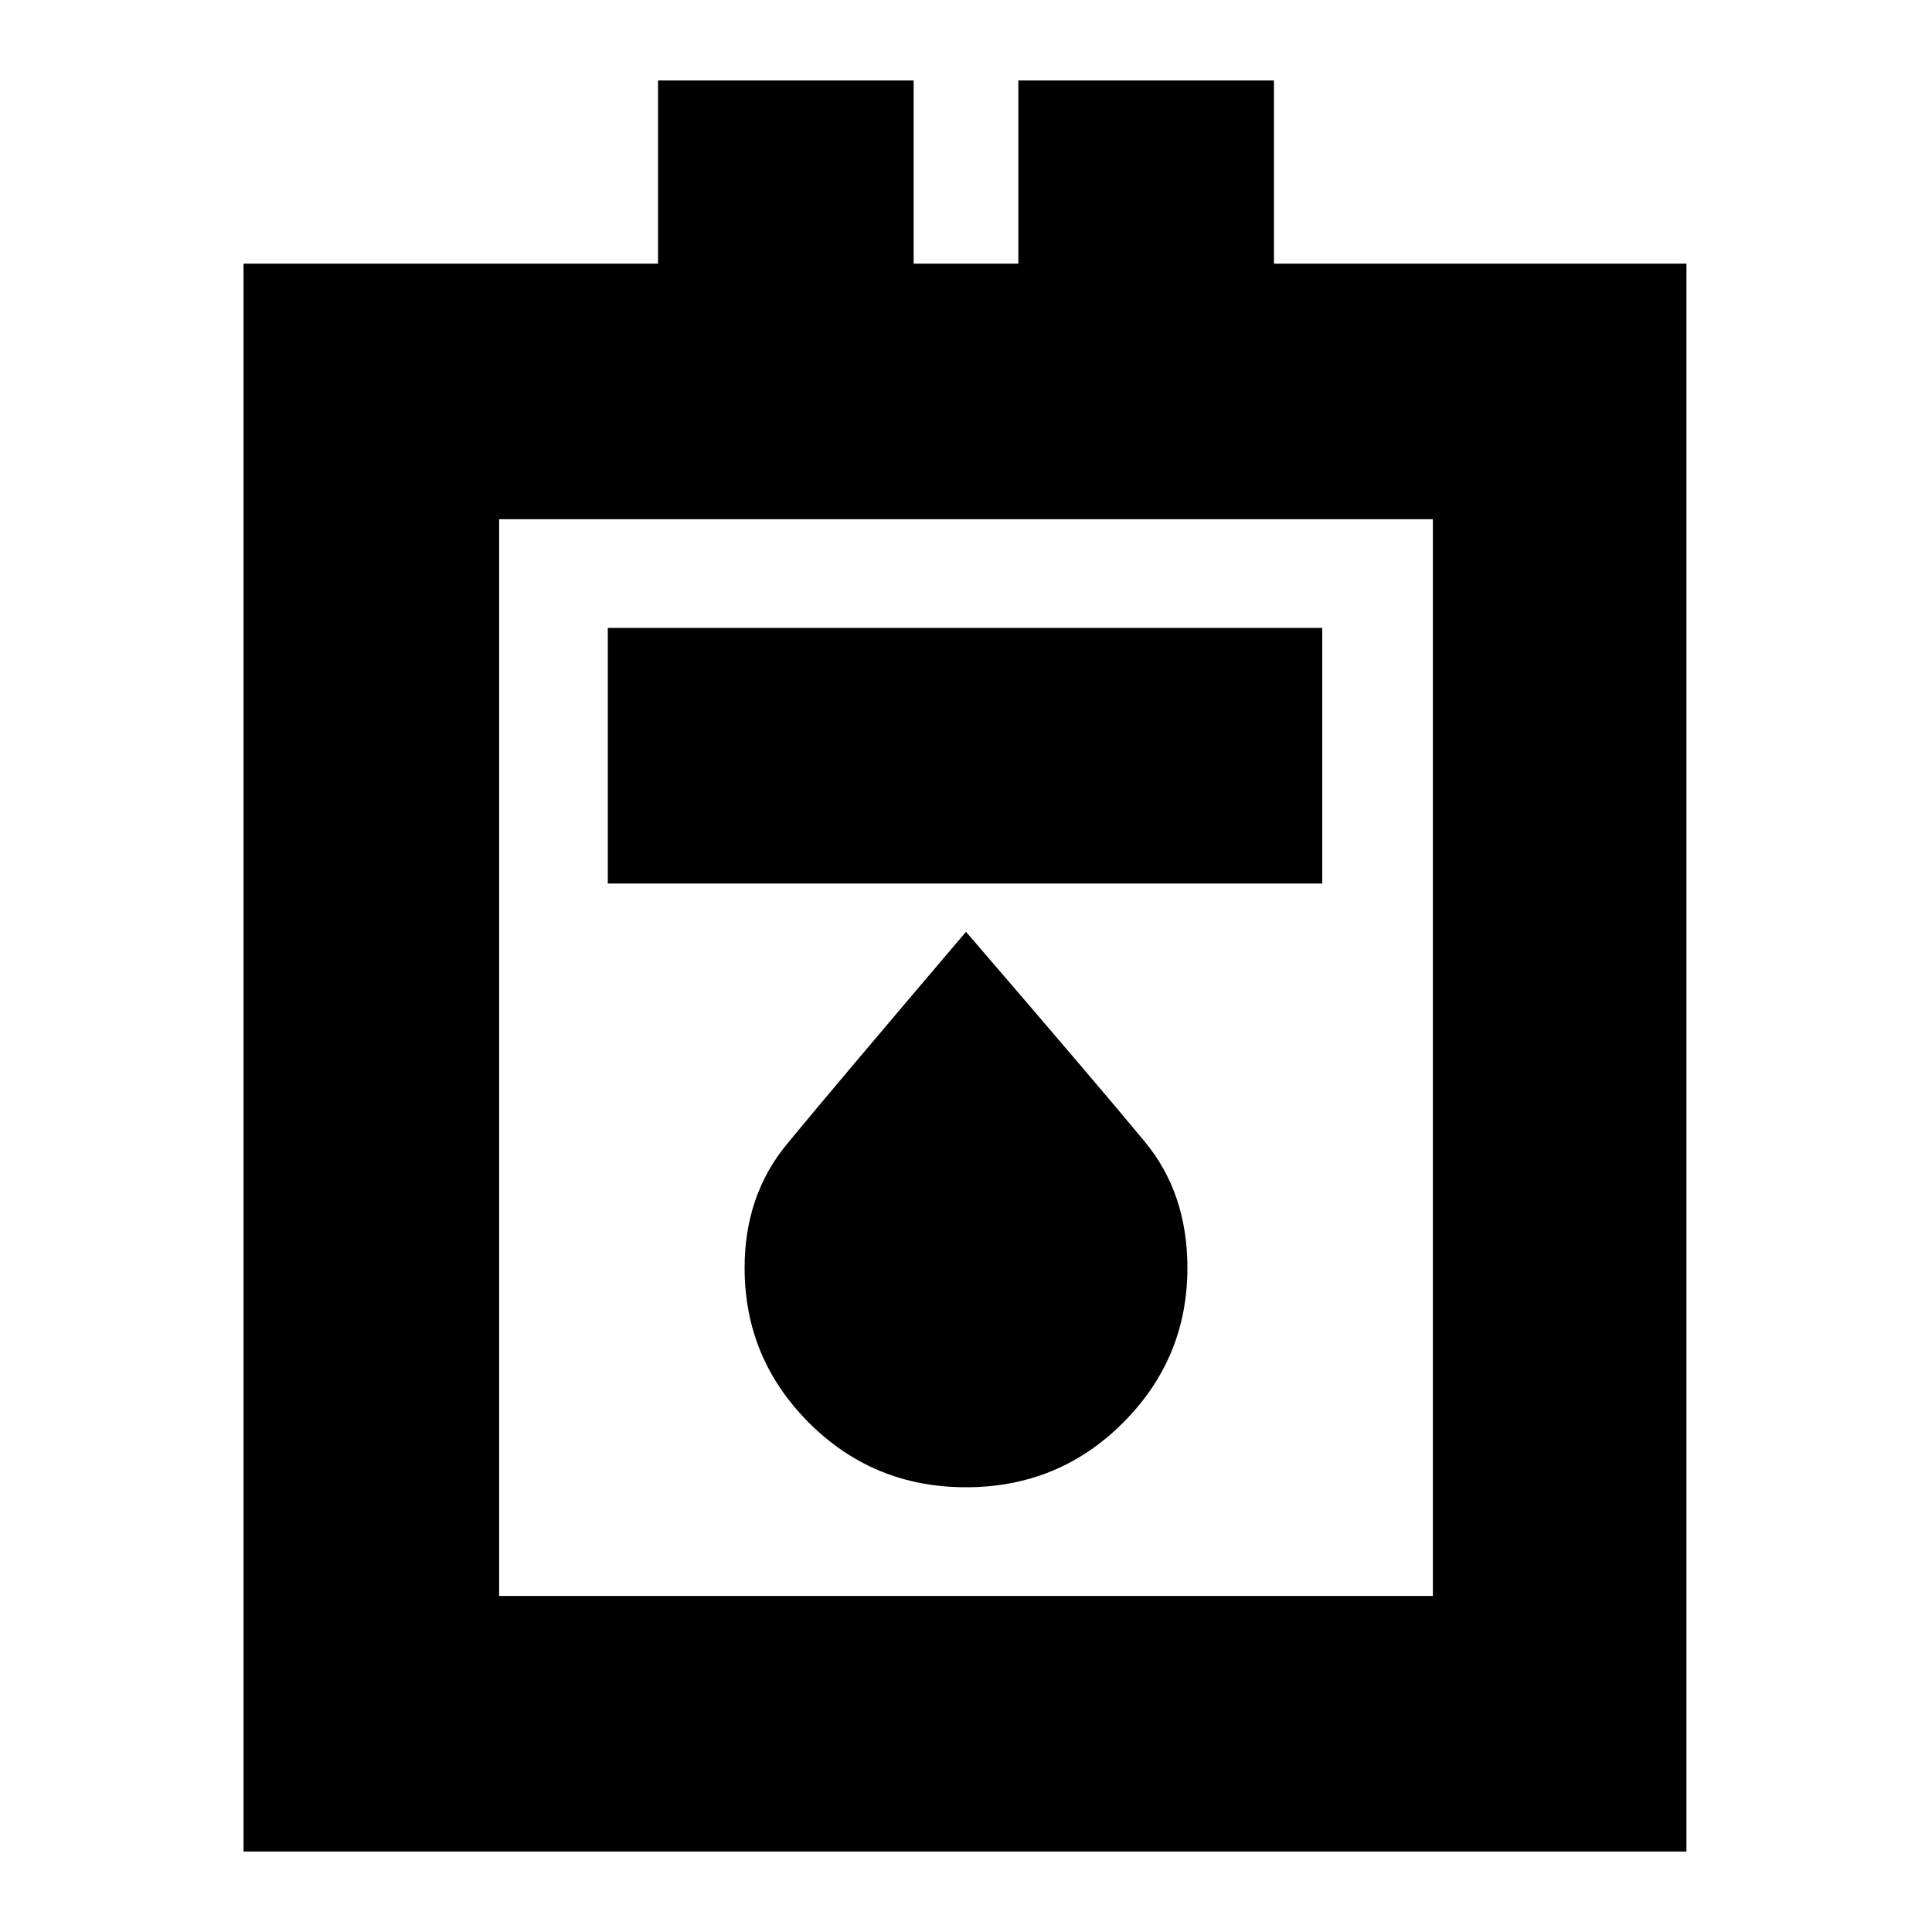 <svg xmlns="http://www.w3.org/2000/svg" height="20" width="20"><path d="M2.521 19.167V2.729h4.291V.833h2.646v1.896h1.084V.833h2.646v1.896h4.27v16.438Zm2.646-2.646h9.666V5.375H5.167Zm1.125-7.375h7.396V6.5H6.292ZM10 15.396q.958 0 1.625-.667t.667-1.604q0-.771-.438-1.302-.437-.531-1.854-2.177-1.417 1.666-1.854 2.198-.438.531-.438 1.281 0 .937.667 1.604t1.625.667Zm-4.833 1.125V5.375v11.146Z"/></svg>